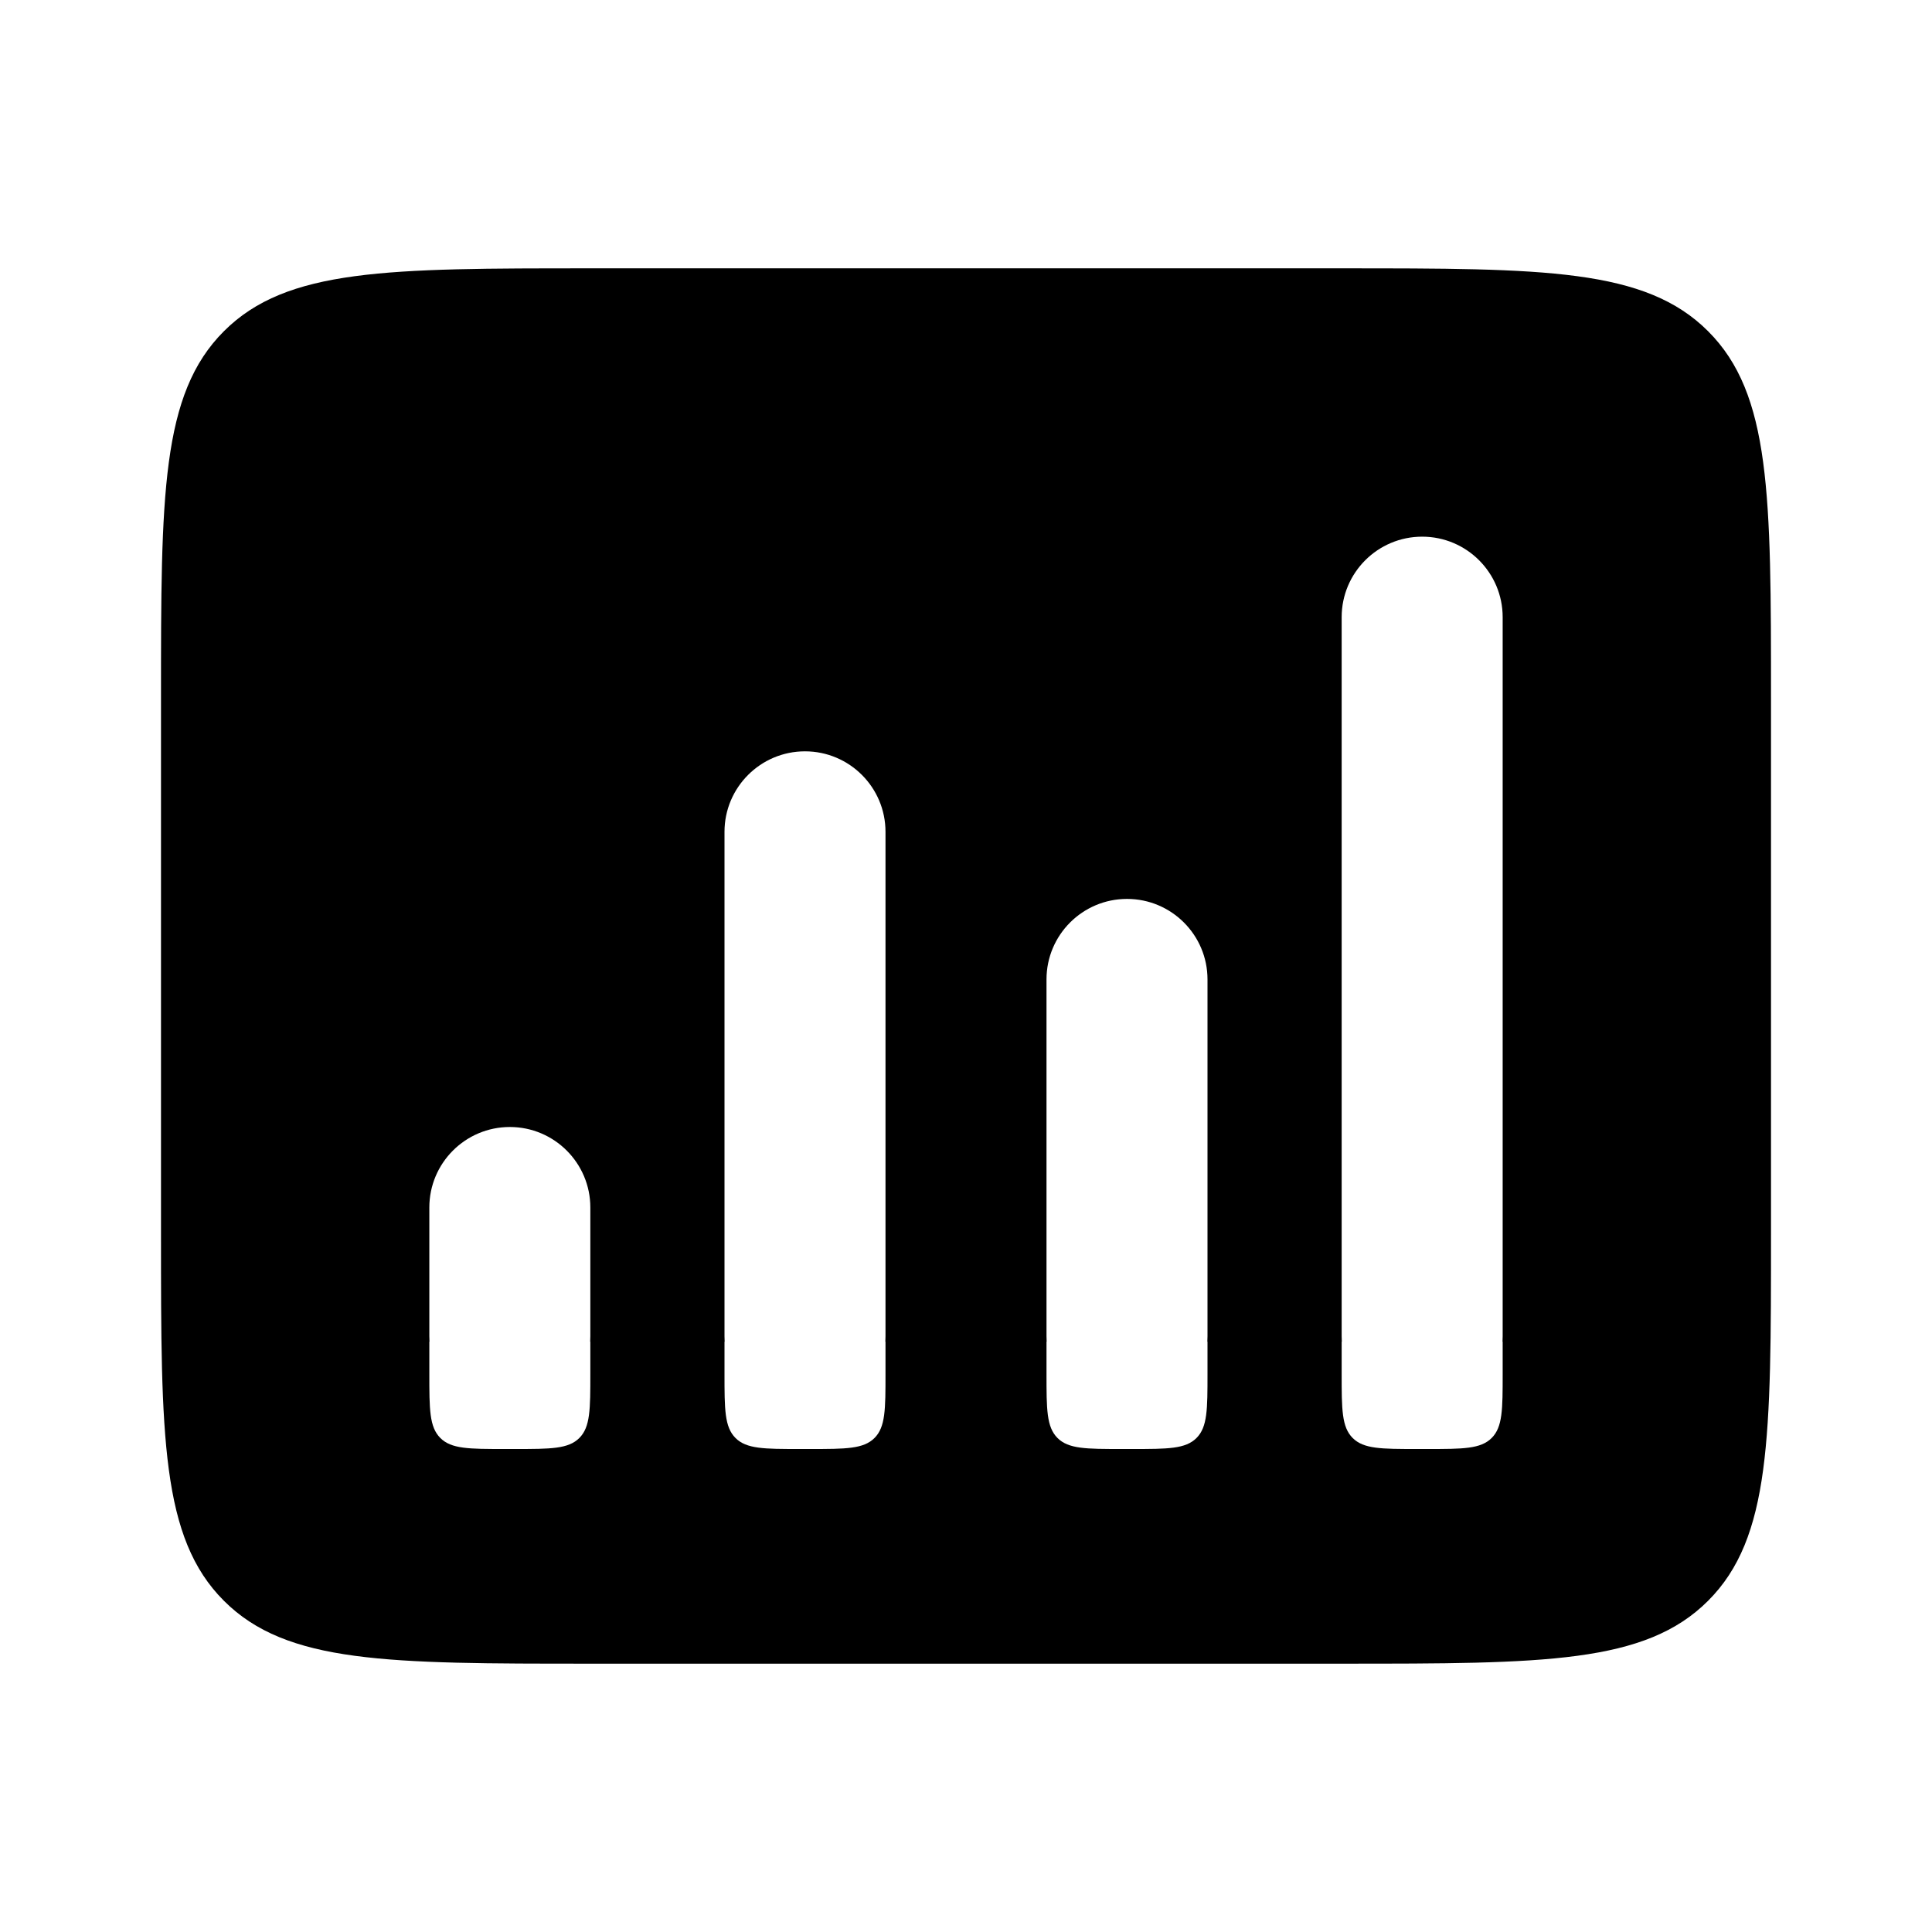 <svg width="36" height="36" viewBox="0 0 36 36" fill="none" xmlns="http://www.w3.org/2000/svg">
<path fill-rule="evenodd" clip-rule="evenodd" d="M4.172 6.172C3 7.343 3 9.229 3 13V23C3 26.771 3 28.657 4.172 29.828C5.343 31 7.229 31 11 31H25C28.771 31 30.657 31 31.828 29.828C33 28.657 33 26.771 33 23V13C33 9.229 33 7.343 31.828 6.172C30.657 5 28.771 5 25 5H11C7.229 5 5.343 5 4.172 6.172ZM26.5 10C27.328 10 28 10.672 28 11.5V24.9C28 24.933 27.999 24.967 27.997 25H28V25.6C28 26.26 28 26.59 27.795 26.795C27.59 27 27.26 27 26.6 27H26.4C25.74 27 25.41 27 25.205 26.795C25 26.59 25 26.26 25 25.6V25H25.003C25.001 24.967 25 24.933 25 24.9V11.5C25 10.672 25.672 10 26.5 10ZM15 14C15.828 14 16.5 14.672 16.5 15.5V24.9C16.5 24.933 16.499 24.967 16.497 25H16.5V25.6C16.5 26.26 16.5 26.59 16.295 26.795C16.09 27 15.76 27 15.1 27H14.9C14.24 27 13.91 27 13.705 26.795C13.5 26.59 13.5 26.26 13.5 25.6V25H13.503C13.501 24.967 13.5 24.933 13.5 24.9V15.5C13.5 14.672 14.172 14 15 14ZM11 22.5C11 21.672 10.328 21 9.5 21C8.672 21 8 21.672 8 22.5V24.9C8 24.933 8.001 24.967 8.003 25H8V25.6C8 26.26 8 26.59 8.205 26.795C8.41 27 8.74 27 9.4 27H9.6C10.26 27 10.59 27 10.795 26.795C11 26.59 11 26.26 11 25.6V25H10.997C10.999 24.967 11 24.933 11 24.9V22.5ZM22.5 18.25C22.5 17.422 21.828 16.75 21 16.75C20.172 16.75 19.5 17.422 19.5 18.25V24.899C19.5 24.933 19.501 24.967 19.503 25H19.5V25.6C19.5 26.26 19.5 26.59 19.705 26.795C19.91 27 20.24 27 20.9 27H21.1C21.76 27 22.09 27 22.295 26.795C22.5 26.59 22.5 26.26 22.5 25.6V25H22.497C22.499 24.967 22.5 24.933 22.5 24.899V18.25Z" fill="currentColor"/>
</svg>
